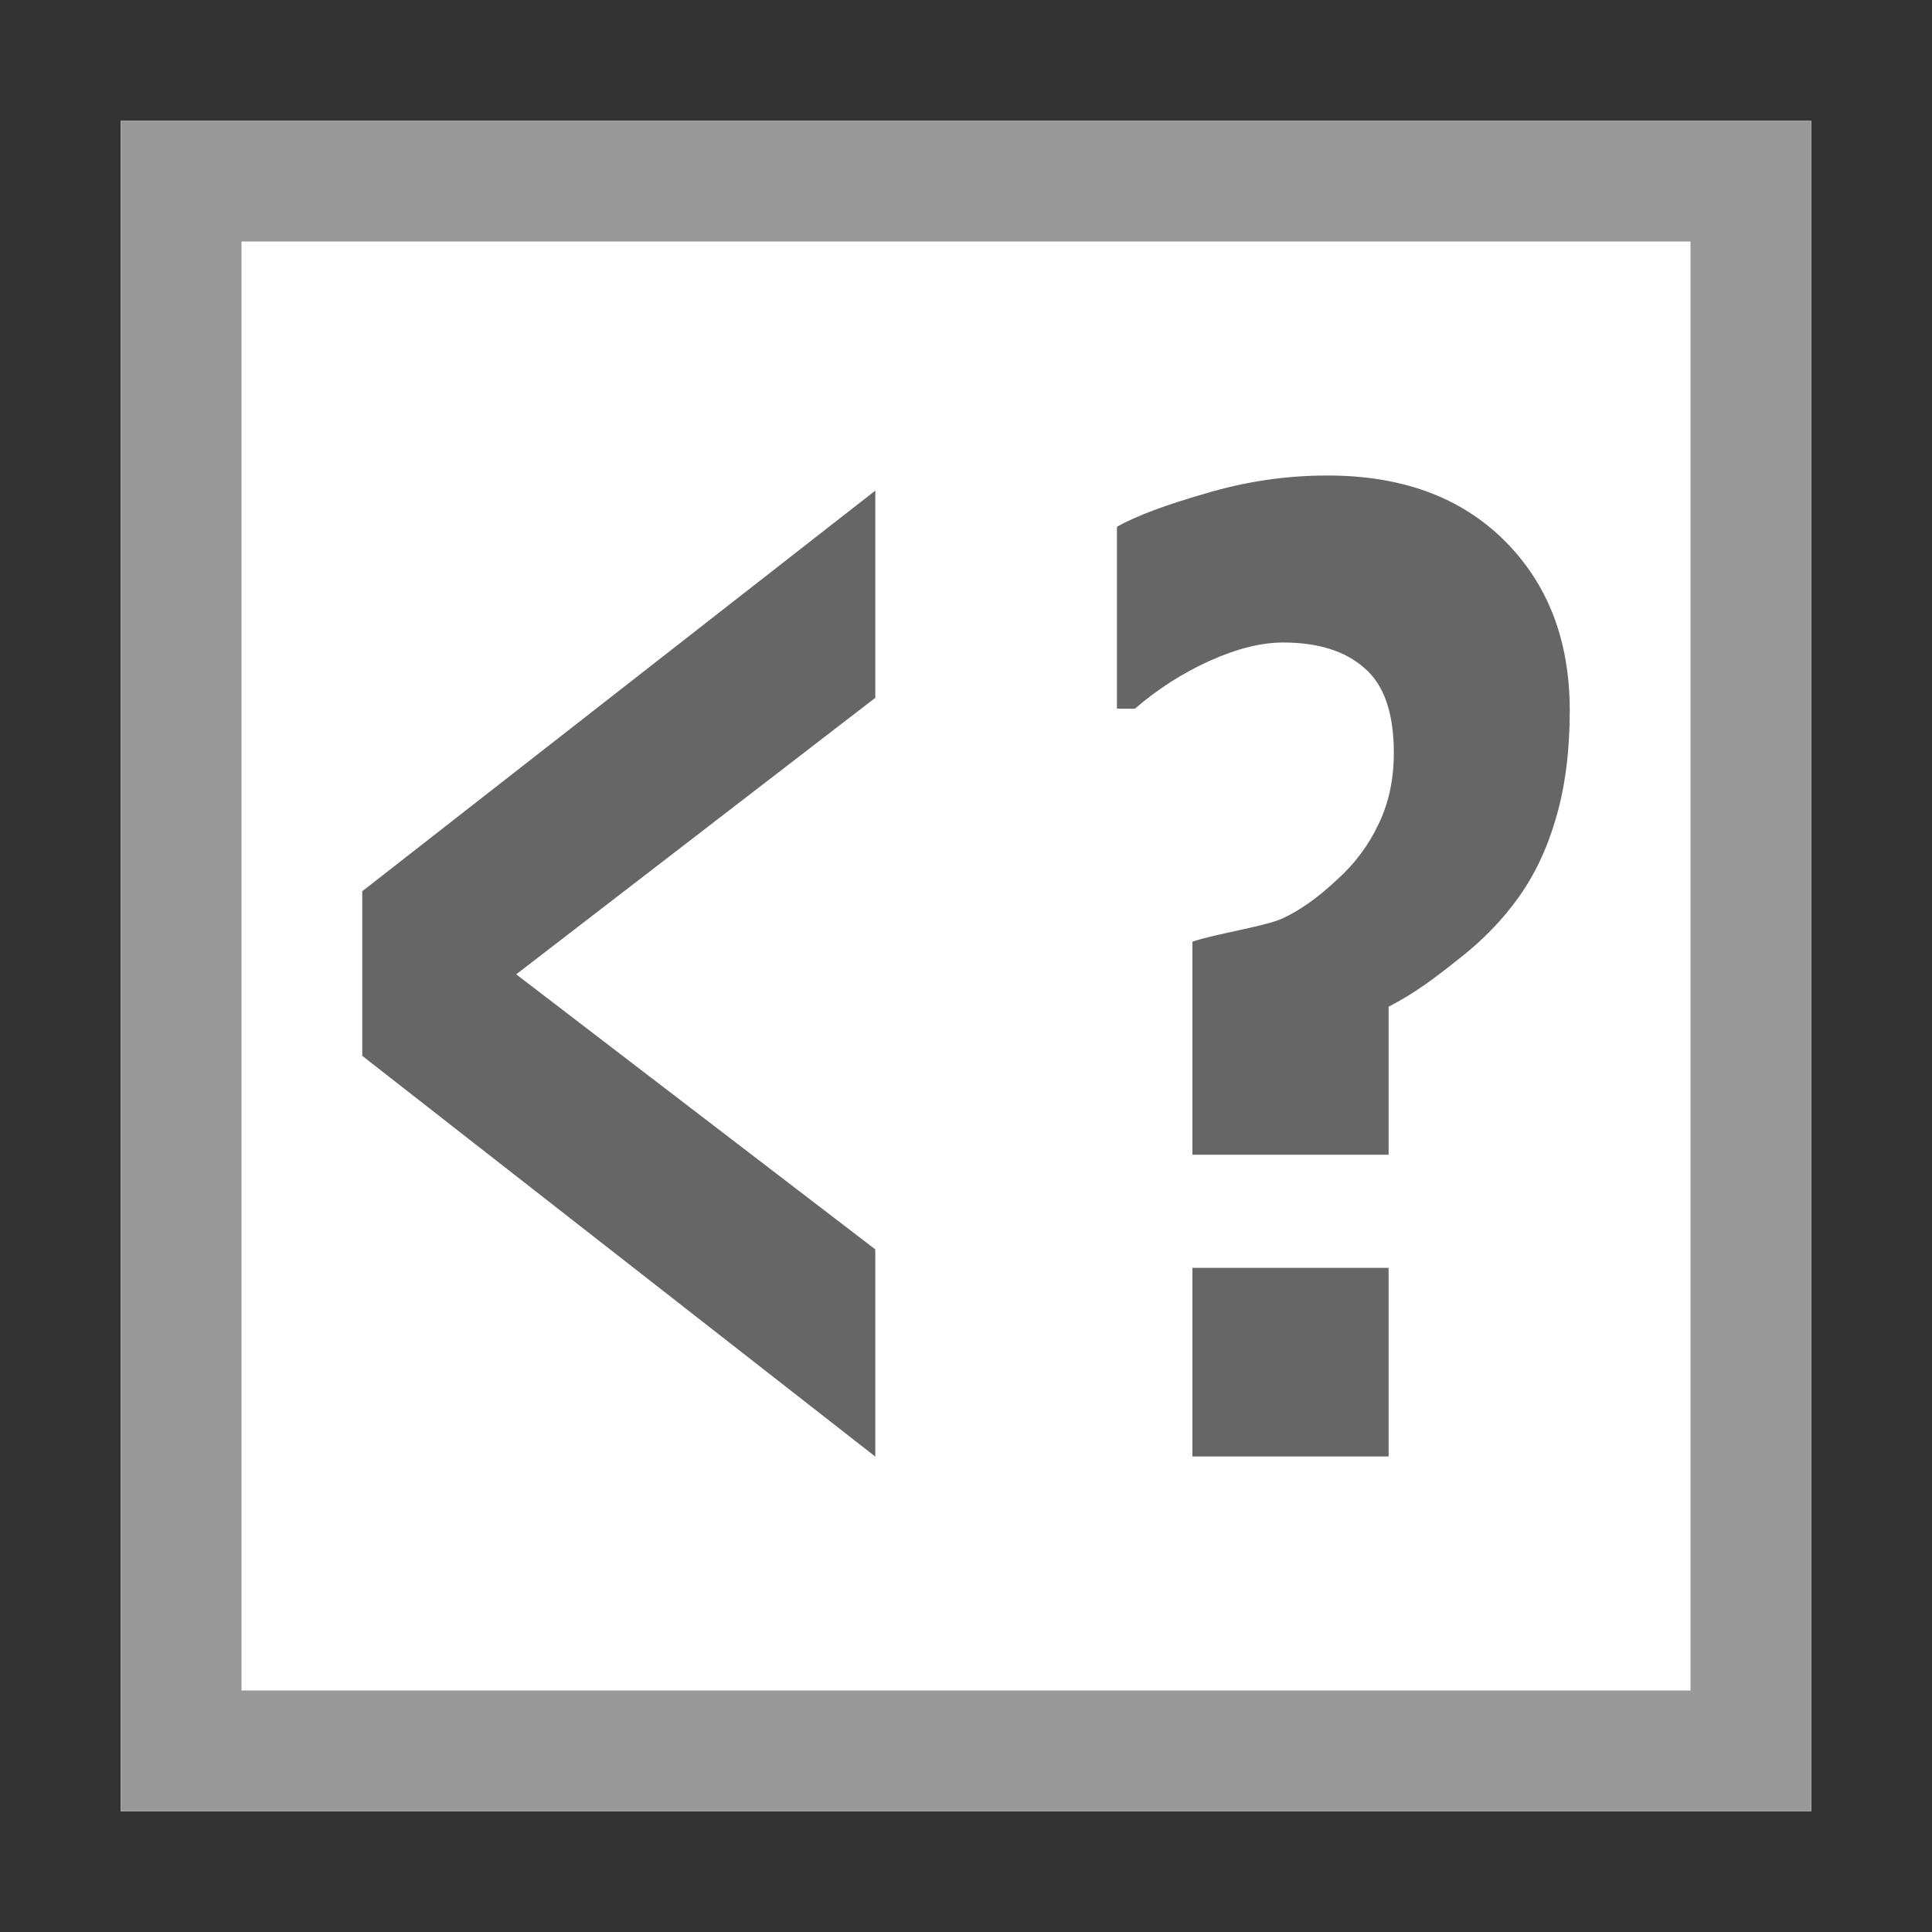 <svg xmlns="http://www.w3.org/2000/svg" viewBox="0 0 16 16">
<rect x="0" y="0" width="16" height="16" fill="#333333" stroke="none"/>
<path fill="#FFF" d="M1,1h14v14H1V1z"/>
<path fill="#999999" d="M1,1v14h14V1H1z M2,2h12v12H2V2z"/>
<path fill="#666666" d="M13,5.883c0,0.332-0.037,0.627-0.112,0.884c-0.072,0.253-0.176,0.474-0.31,0.662
	c-0.134,0.188-0.296,0.355-0.486,0.504C11.906,8.08,11.737,8.215,11.5,8.337v1.226H9.875V7.799c0.177-0.063,0.604-0.127,0.746-0.193
	c0.144-0.066,0.295-0.173,0.452-0.321C11.22,7.153,11.334,7,11.416,6.826c0.085-0.174,0.127-0.372,0.127-0.592
	c0-0.329-0.081-0.563-0.243-0.701c-0.159-0.142-0.385-0.212-0.676-0.212c-0.179,0-0.382,0.051-0.609,0.153
	c-0.224,0.102-0.43,0.234-0.616,0.395H9.25V4.362c0.159-0.089,0.405-0.181,0.736-0.276c0.331-0.099,0.667-0.148,1.008-0.148
	c0.615,0,1.103,0.179,1.464,0.538C12.819,4.834,13,5.304,13,5.883z M11.5,12.062H9.875V10.5H11.5V12.062z"/>
<path fill="#666666" d="M7.249,12.063L3,8.744V7.381l4.249-3.318v1.716l-2.974,2.29l2.974,2.278V12.063z"/>
</svg>